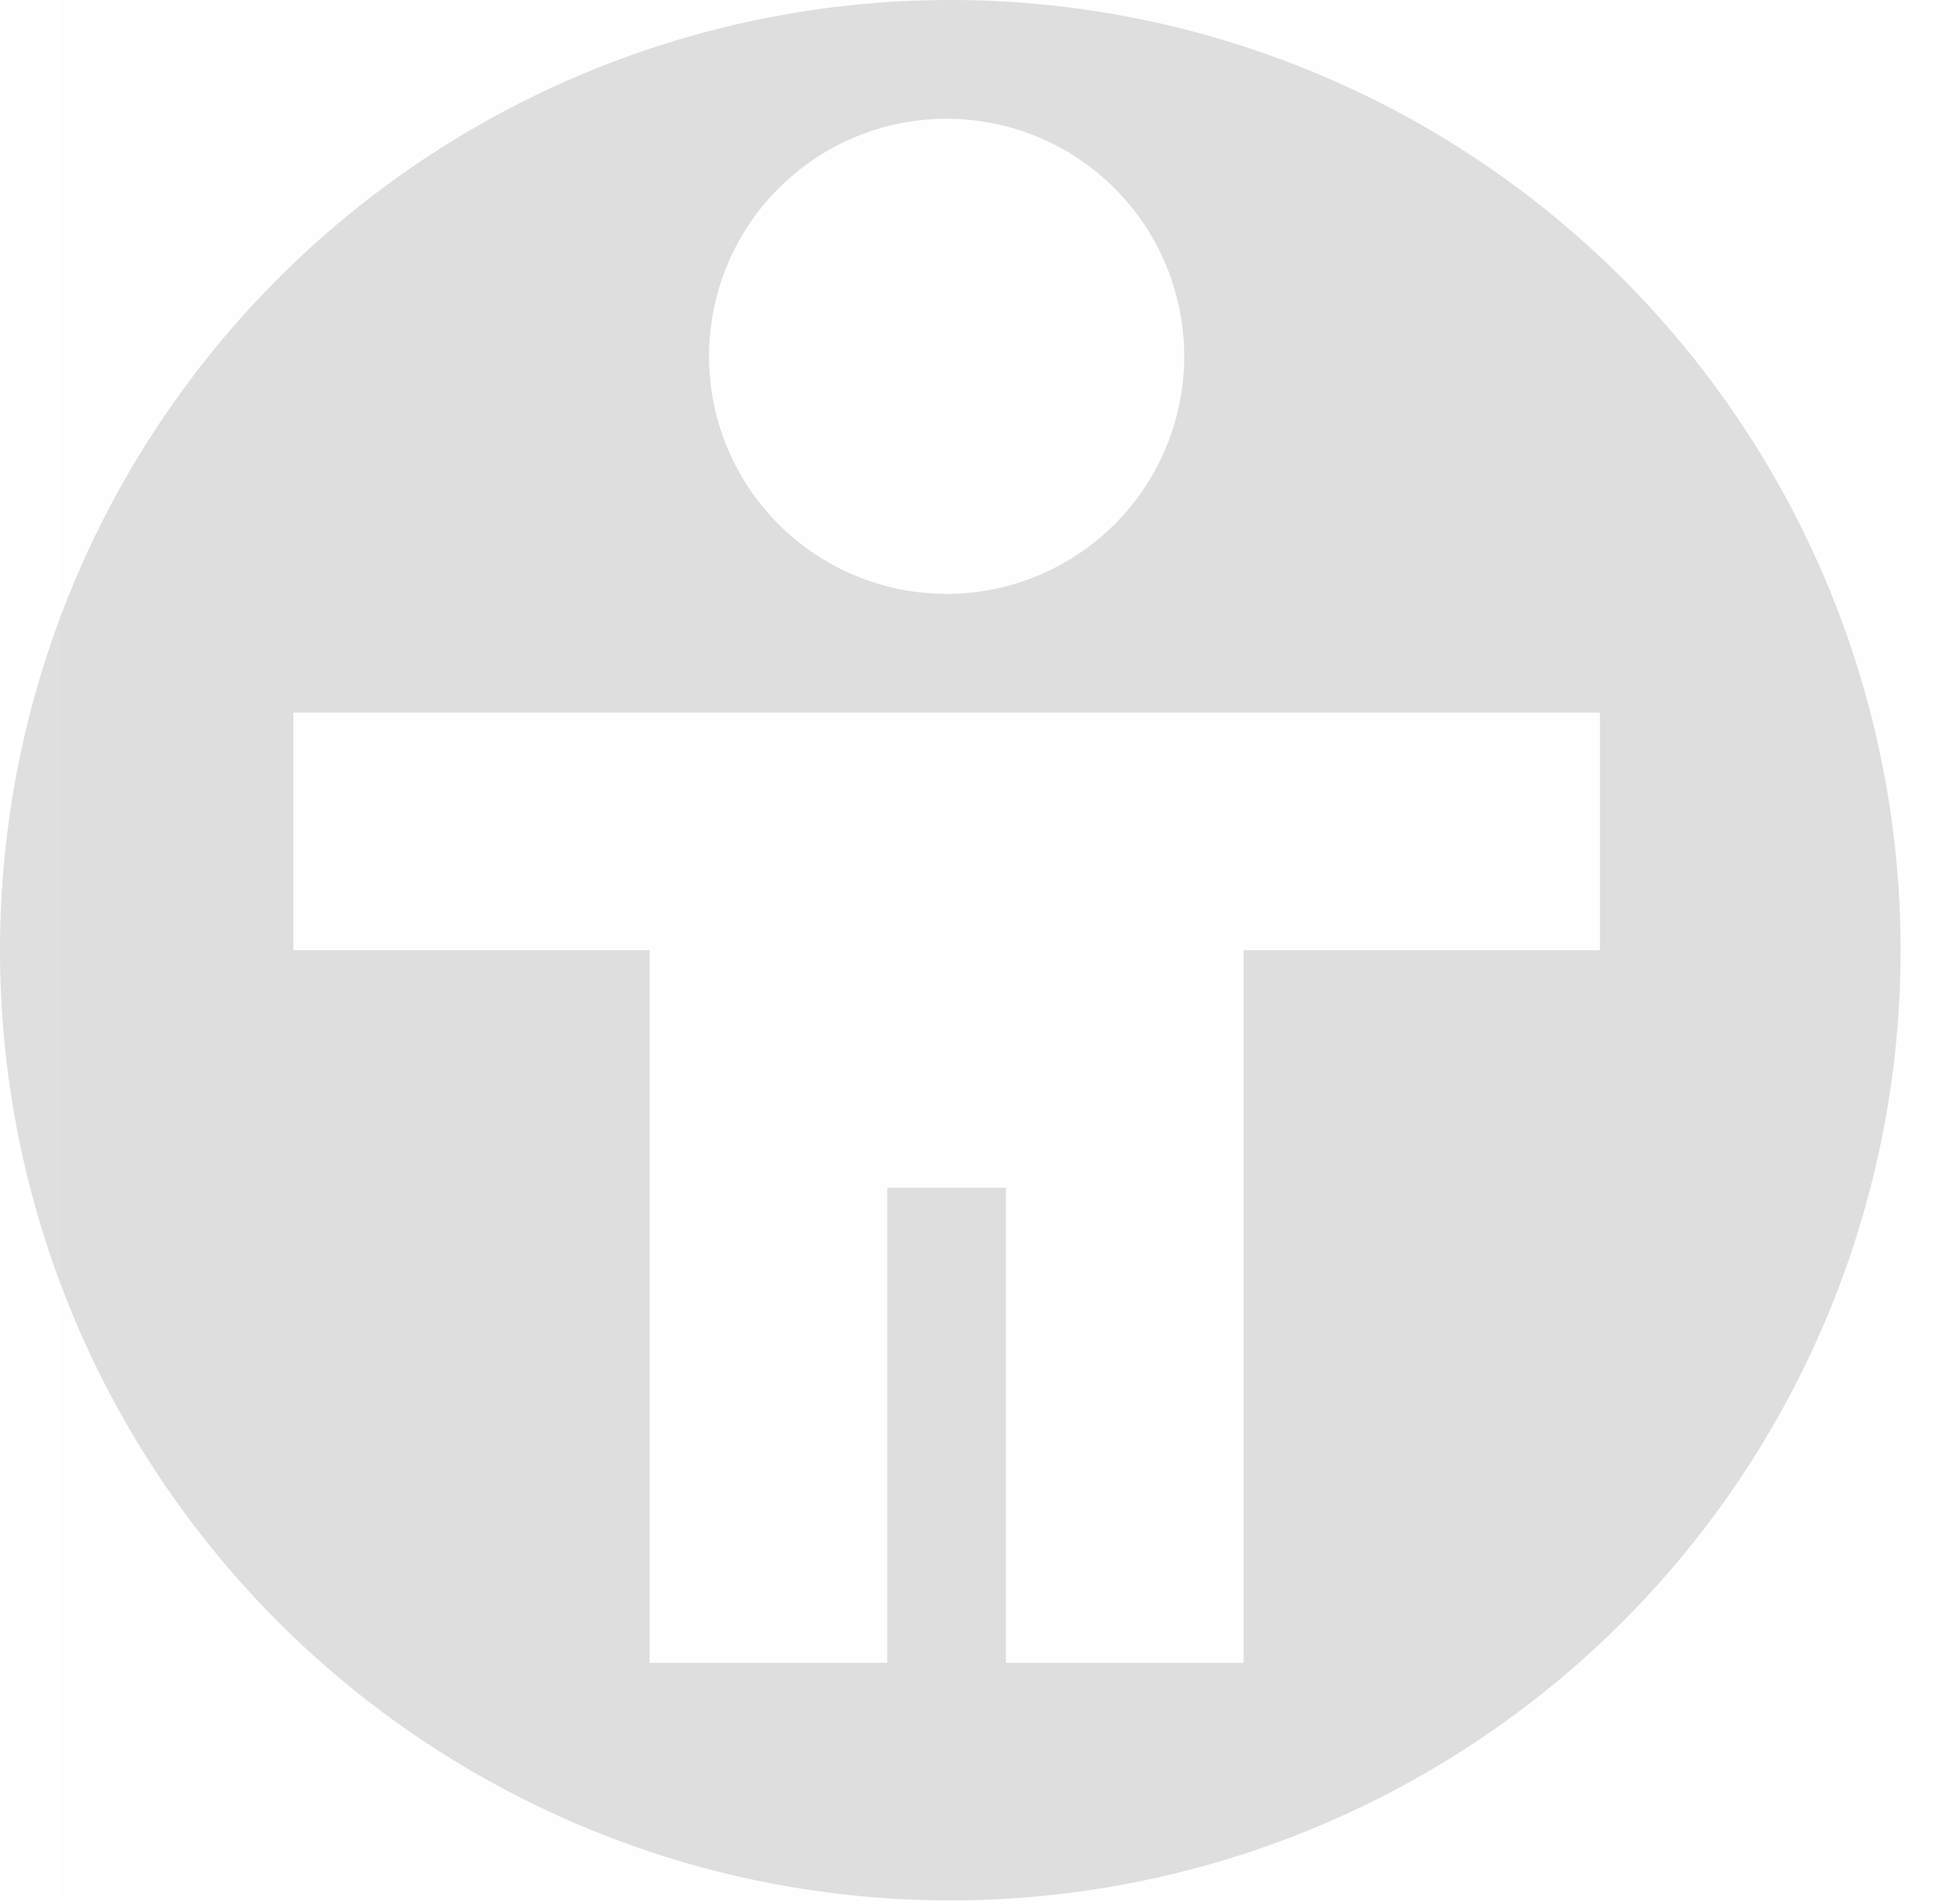 <svg viewBox='0 0 16.5 16.003' xmlns='http://www.w3.org/2000/svg'><path color='#000' d='M8 0a8 8 0 1 0 0 16A8 8 0 0 0 8 0zm-.031 1a2 2 0 0 1 2 2 2 2 0 0 1-2 2 2 2 0 0 1-2-2 2 2 0 0 1 2-2zm-5.5 5h11v2h-3v6h-2v-4h-1v4h-2V8h-3z' fill='#dfdfdf'/><path color='#bebebe' d='M.5 0h16v16H.5z' fill='gray' fill-opacity='.01'/></svg>
